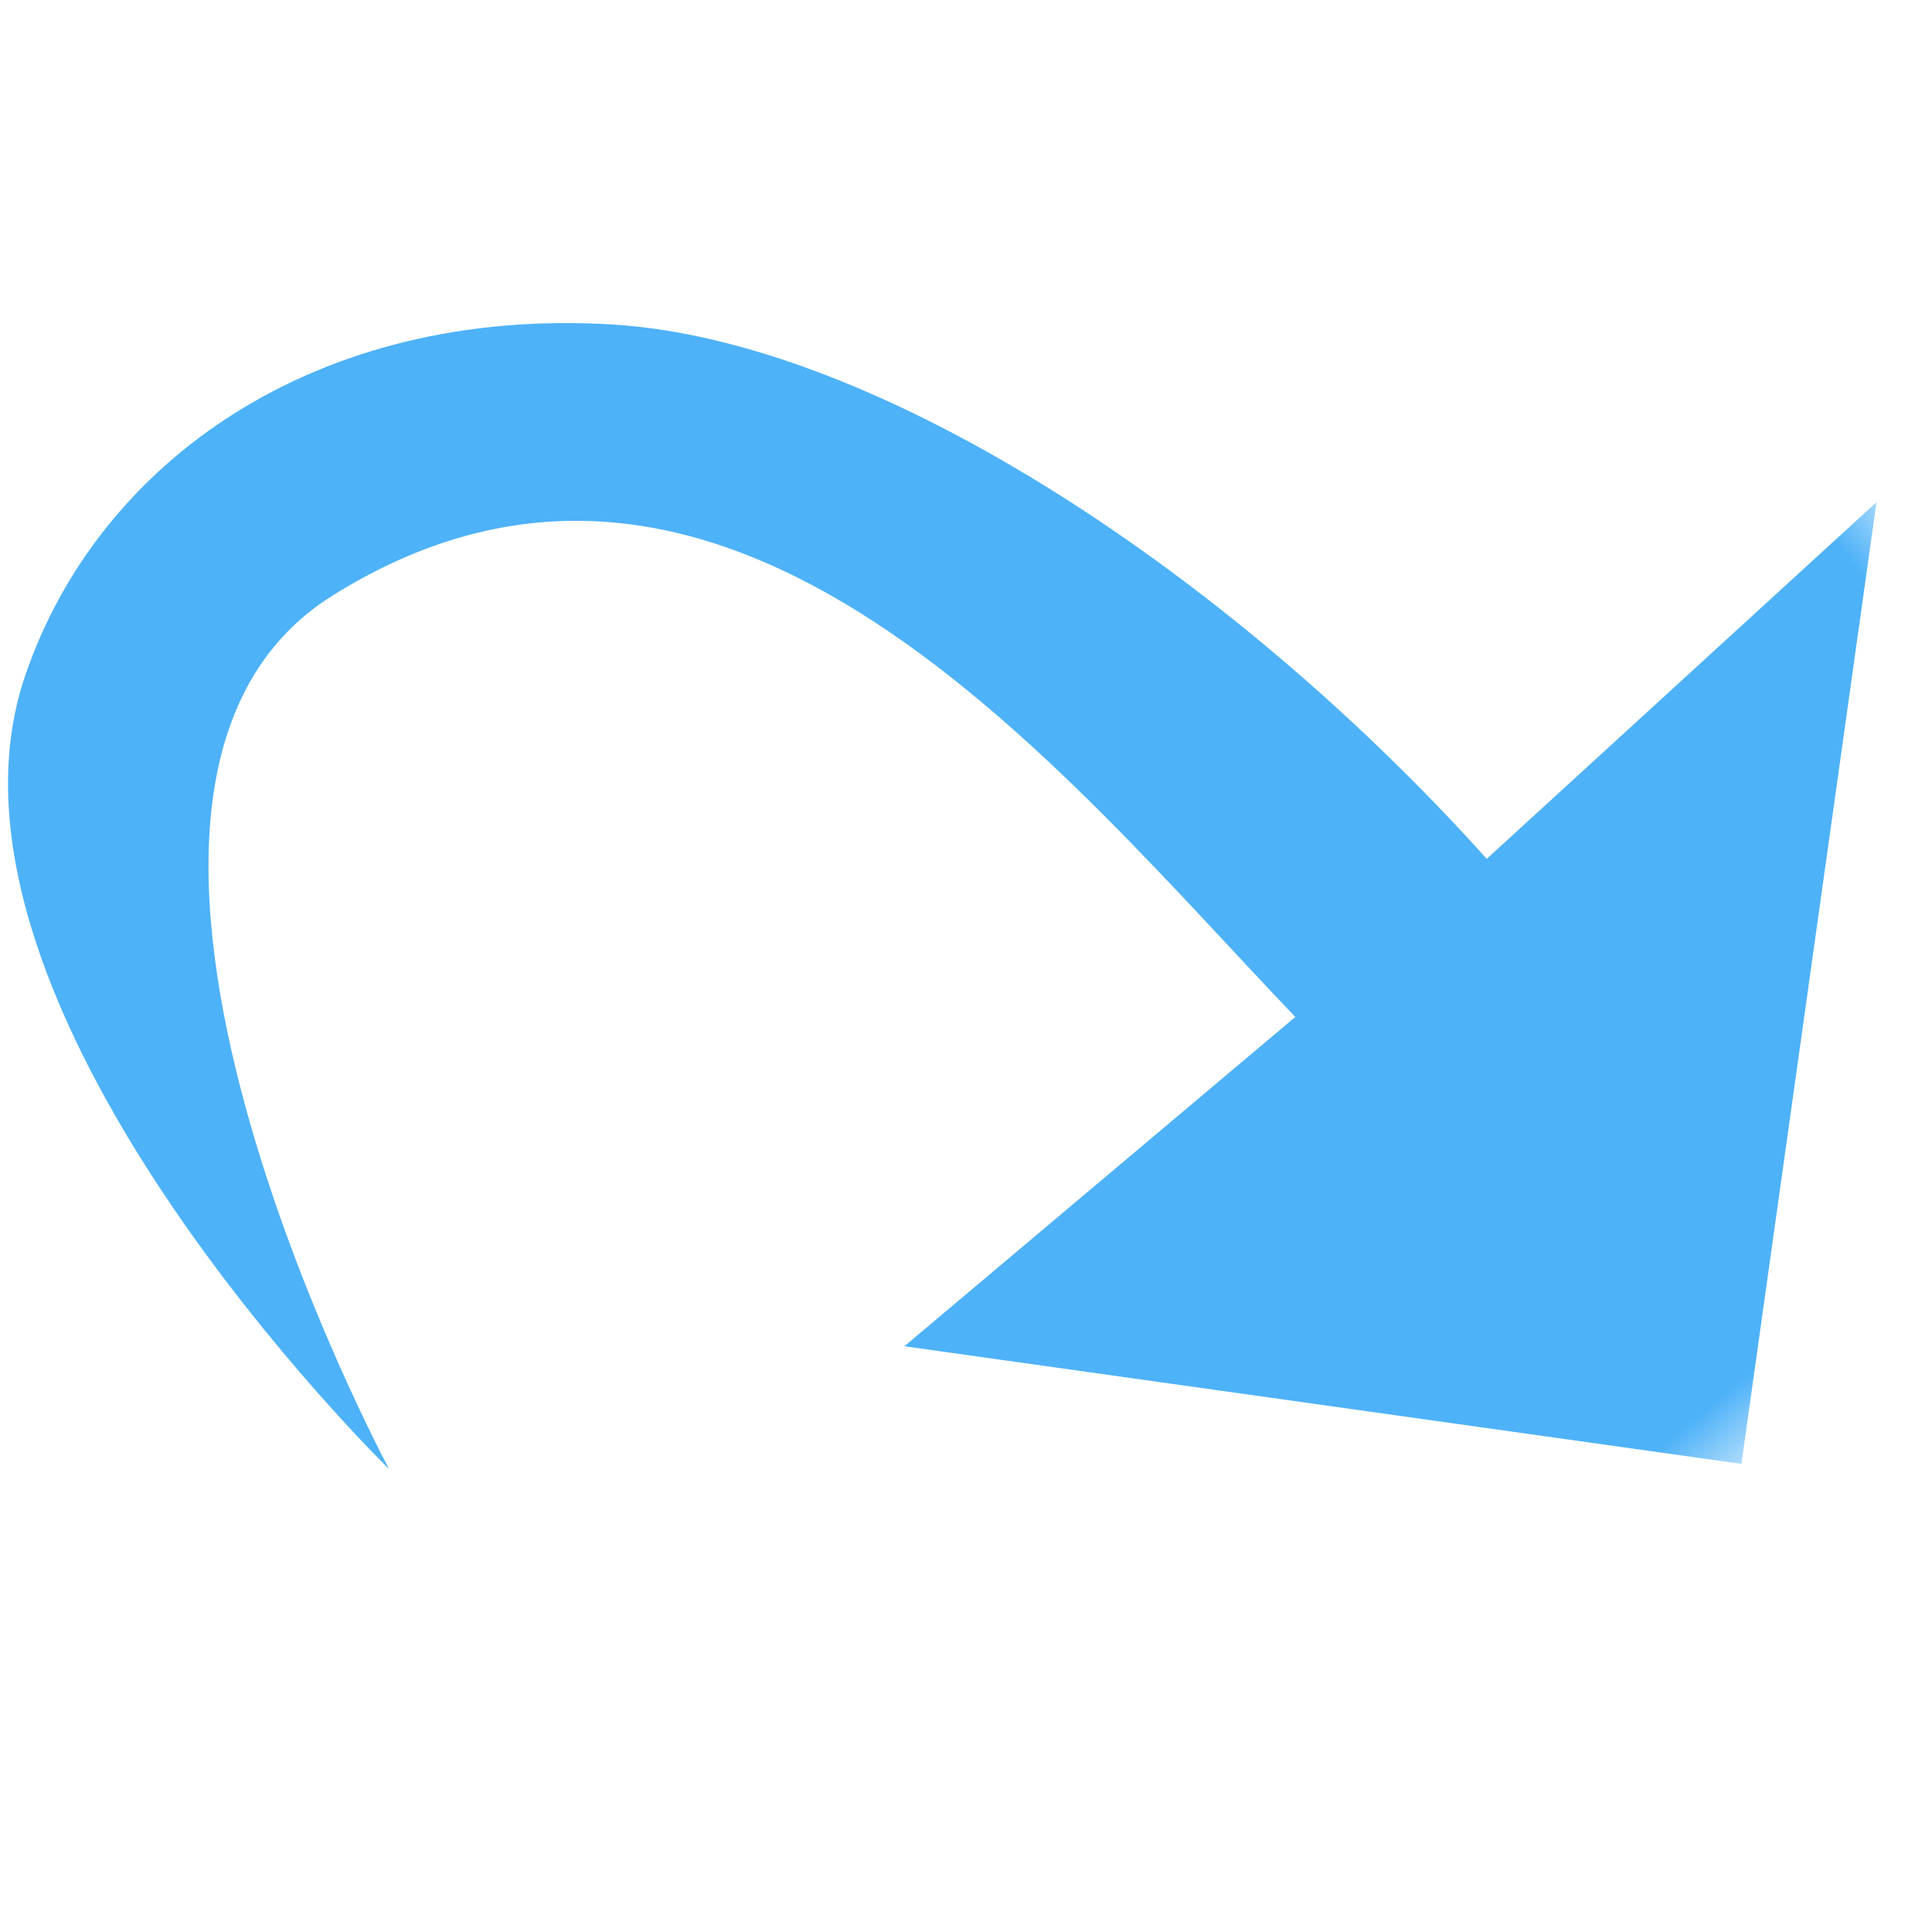 <?xml version="1.0" encoding="UTF-8"?>
<svg width="16px" height="16px" viewBox="0 0 16 16" version="1.1" xmlns="http://www.w3.org/2000/svg" xmlns:xlink="http://www.w3.org/1999/xlink">
    <title>topiconredo</title>
    <defs>
        <rect id="path-1" x="0" y="0" width="16" height="16"></rect>
    </defs>
    <g id="通用组件" stroke="none" stroke-width="1" fill="none" fill-rule="evenodd">
        <g id="路径" transform="translate(8, 8) scale(-1, 1) translate(-8, -8) ">
            <mask id="mask-2" fill="white">
                <use xlink:href="#path-1"></use>
            </mask>
            <g id="蒙版"></g>
            <path d="M-0.025,6.003 L5.357,0.027 L5.169,4.398 C8.294,4.503 11.686,5.487 13.217,7.104 C14.906,8.888 15.08,11.092 14.113,12.693 C12.624,15.16 7.14,14.61 7.14,14.61 C7.14,14.61 13.406,13.308 12.983,10.315 C12.444,6.491 7.962,6.637 5.185,6.454 L5.177,10.687 L-0.025,6.003 Z" fill="#4EB2F8" mask="url(#mask-2)" transform="translate(7.339, 7.344) scale(-1, -1) rotate(-230) translate(-7.339, -7.344) "></path>
        </g>
    </g>
</svg>